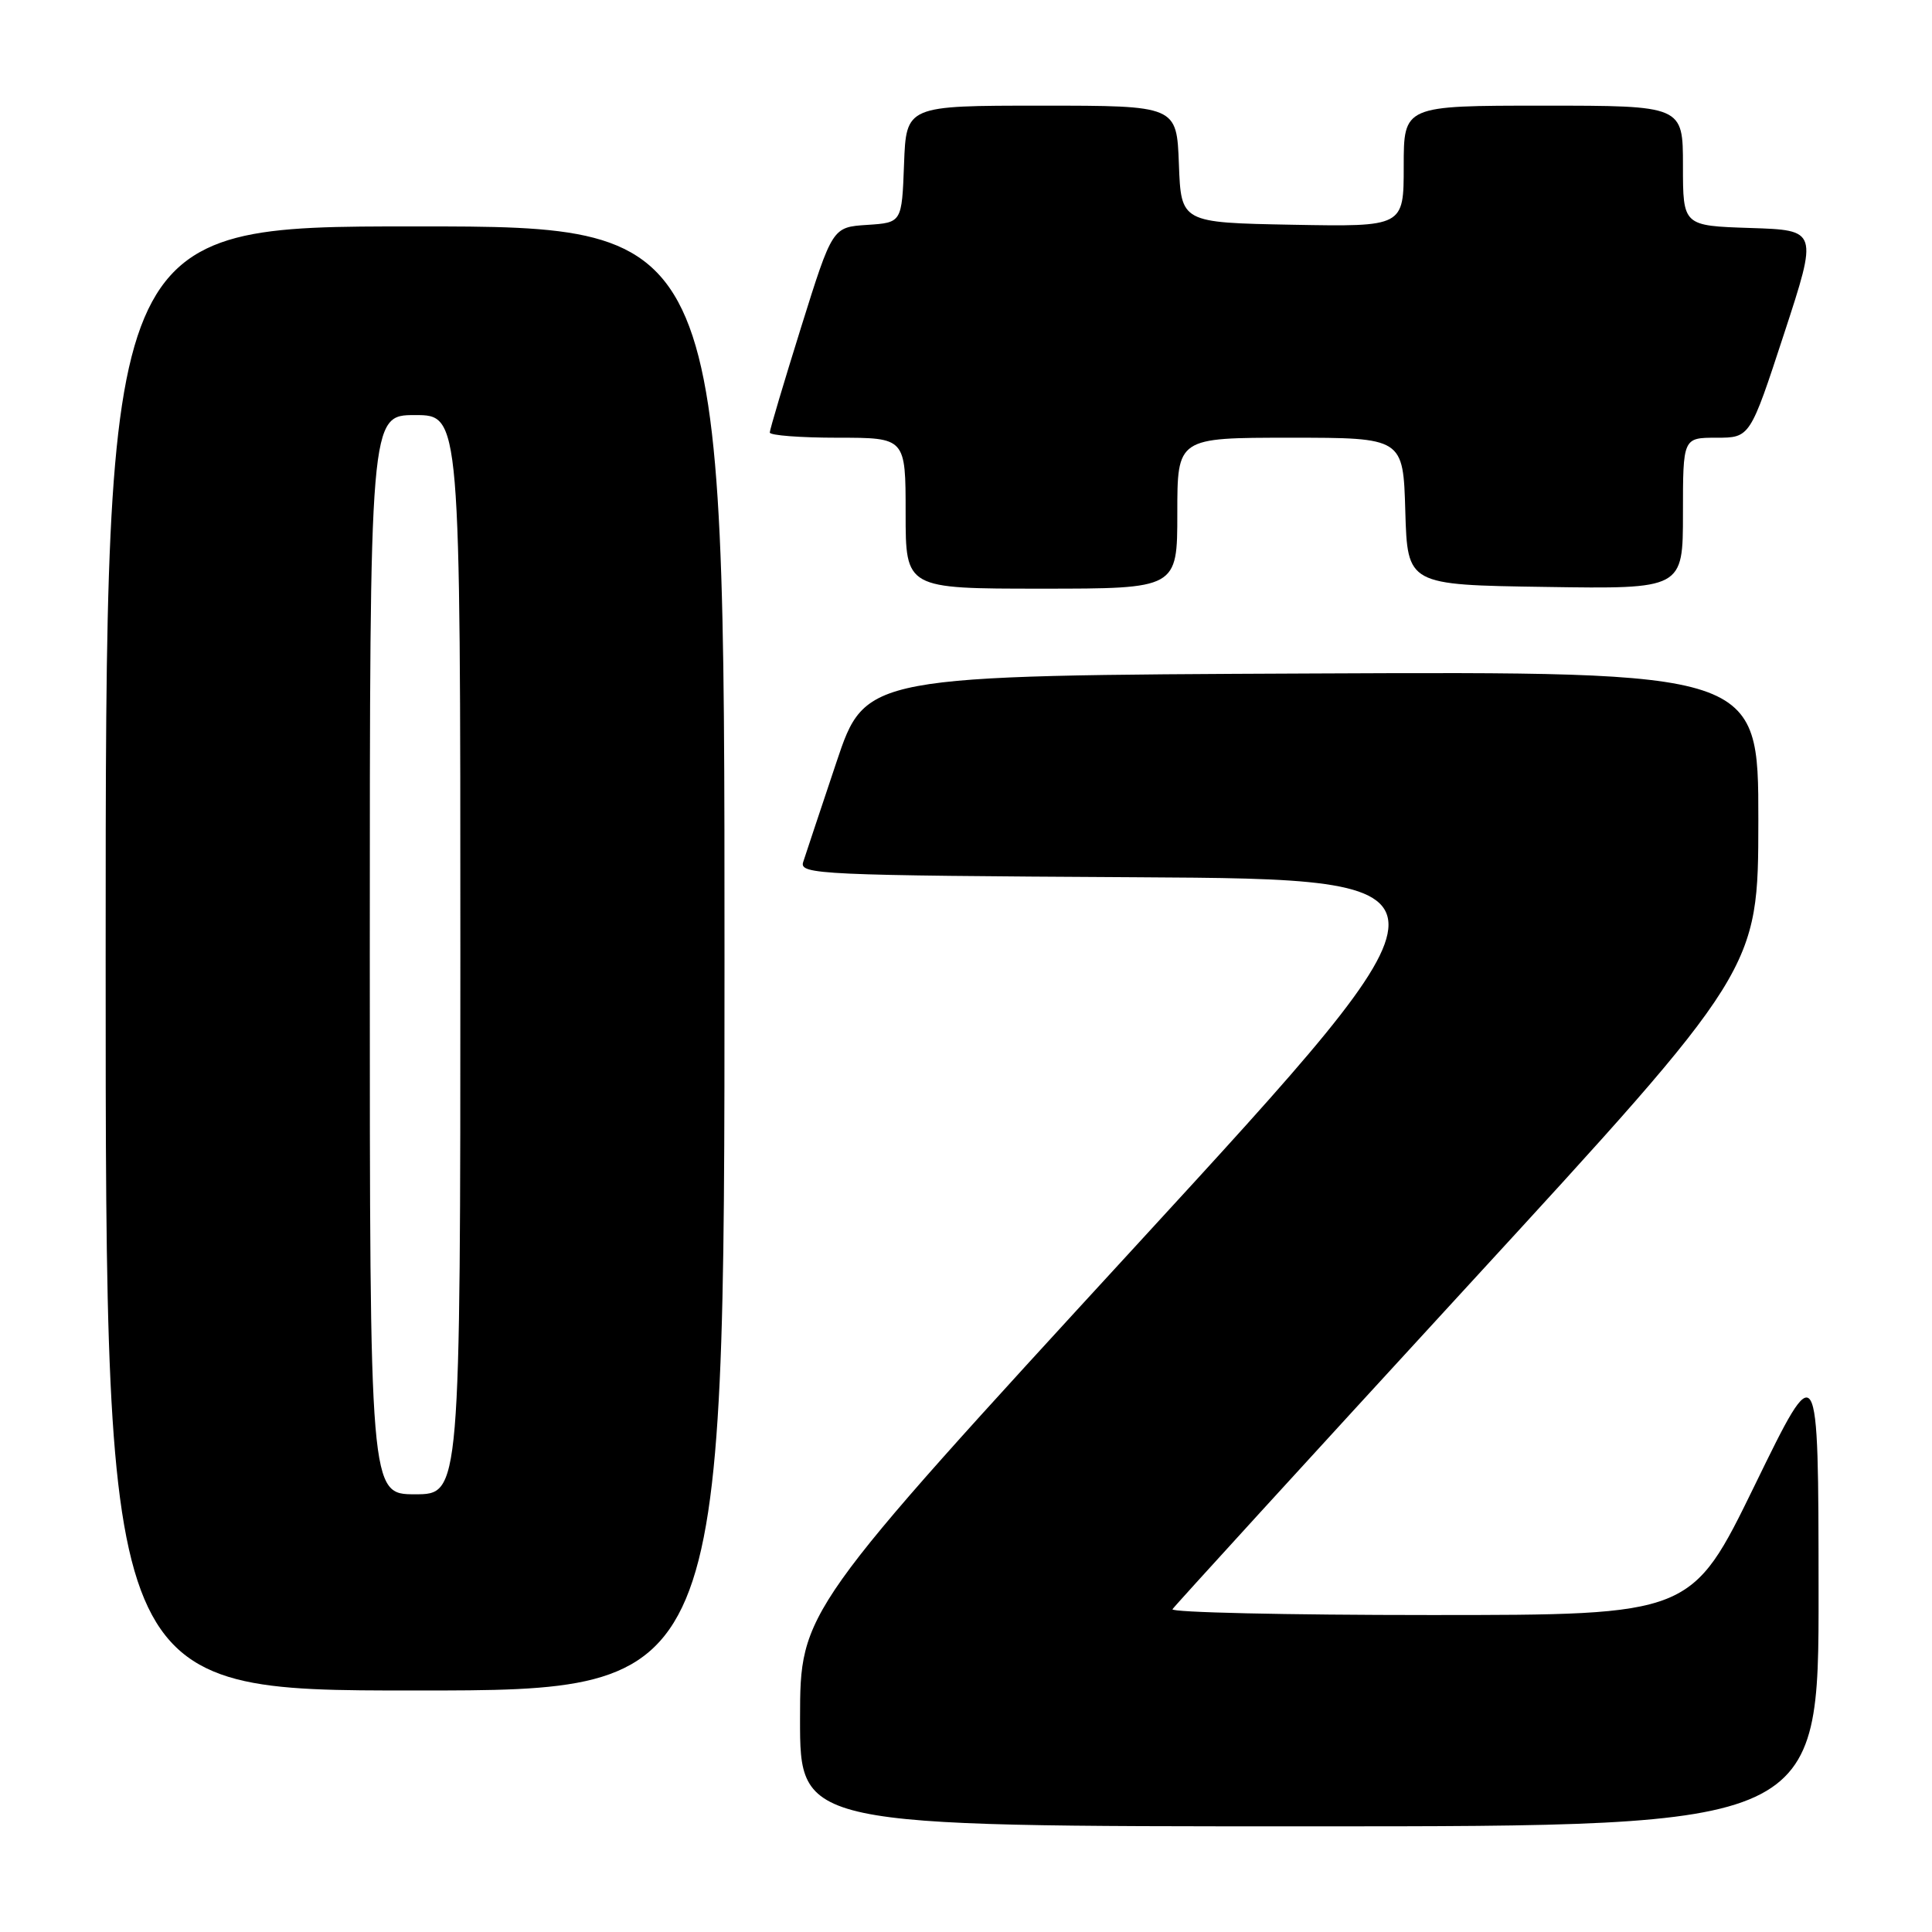<?xml version="1.0" encoding="UTF-8" standalone="no"?>
<!DOCTYPE svg PUBLIC "-//W3C//DTD SVG 1.1//EN" "http://www.w3.org/Graphics/SVG/1.1/DTD/svg11.dtd" >
<svg xmlns="http://www.w3.org/2000/svg" xmlns:xlink="http://www.w3.org/1999/xlink" version="1.1" viewBox="0 0 256 256">
 <g >
 <path fill="currentColor"
d=" M 240.97 210.75 C 240.95 179.50 240.95 179.50 232.54 196.75 C 224.13 214.00 224.13 214.00 189.51 214.00 C 170.46 214.00 155.10 213.65 155.36 213.23 C 155.62 212.81 173.19 193.57 194.40 170.48 C 232.97 128.50 232.97 128.50 232.99 108.74 C 233.00 88.98 233.00 88.98 173.84 89.24 C 114.68 89.50 114.68 89.50 110.83 101.00 C 108.71 107.33 106.73 113.28 106.42 114.24 C 105.91 115.87 108.62 116.00 150.50 116.24 C 195.13 116.50 195.13 116.50 150.58 165.00 C 106.03 213.50 106.03 213.50 106.01 227.75 C 106.00 242.00 106.00 242.00 173.50 242.00 C 241.00 242.00 241.00 242.00 240.97 210.75 Z  M 96.00 127.00 C 96.00 30.00 96.00 30.00 55.00 30.00 C 14.00 30.00 14.00 30.00 14.00 127.00 C 14.00 224.00 14.00 224.00 55.00 224.00 C 96.00 224.00 96.00 224.00 96.00 127.00 Z  M 156.00 68.00 C 156.00 58.00 156.00 58.00 170.96 58.00 C 185.93 58.00 185.93 58.00 186.21 67.75 C 186.50 77.50 186.50 77.50 204.75 77.77 C 223.00 78.05 223.00 78.05 223.00 68.02 C 223.00 58.00 223.00 58.00 227.44 58.00 C 231.89 58.00 231.89 58.00 236.39 44.25 C 240.89 30.50 240.89 30.50 231.94 30.21 C 223.00 29.92 223.00 29.92 223.00 21.96 C 223.00 14.00 223.00 14.00 204.50 14.00 C 186.00 14.00 186.00 14.00 186.00 22.03 C 186.00 30.05 186.00 30.05 171.25 29.78 C 156.50 29.50 156.50 29.50 156.21 21.75 C 155.92 14.00 155.92 14.00 138.00 14.00 C 120.08 14.00 120.08 14.00 119.79 21.75 C 119.50 29.50 119.50 29.50 114.90 29.80 C 110.30 30.10 110.30 30.10 106.15 43.36 C 103.87 50.66 102.00 56.94 102.00 57.31 C 102.00 57.69 106.05 58.00 111.00 58.00 C 120.00 58.00 120.00 58.00 120.00 68.00 C 120.00 78.00 120.00 78.00 138.00 78.00 C 156.00 78.00 156.00 78.00 156.00 68.00 Z  M 49.00 126.50 C 49.00 55.00 49.00 55.00 55.00 55.00 C 61.00 55.00 61.00 55.00 61.00 126.50 C 61.00 198.00 61.00 198.00 55.00 198.00 C 49.00 198.00 49.00 198.00 49.00 126.50 Z "/>
</g>
</svg>